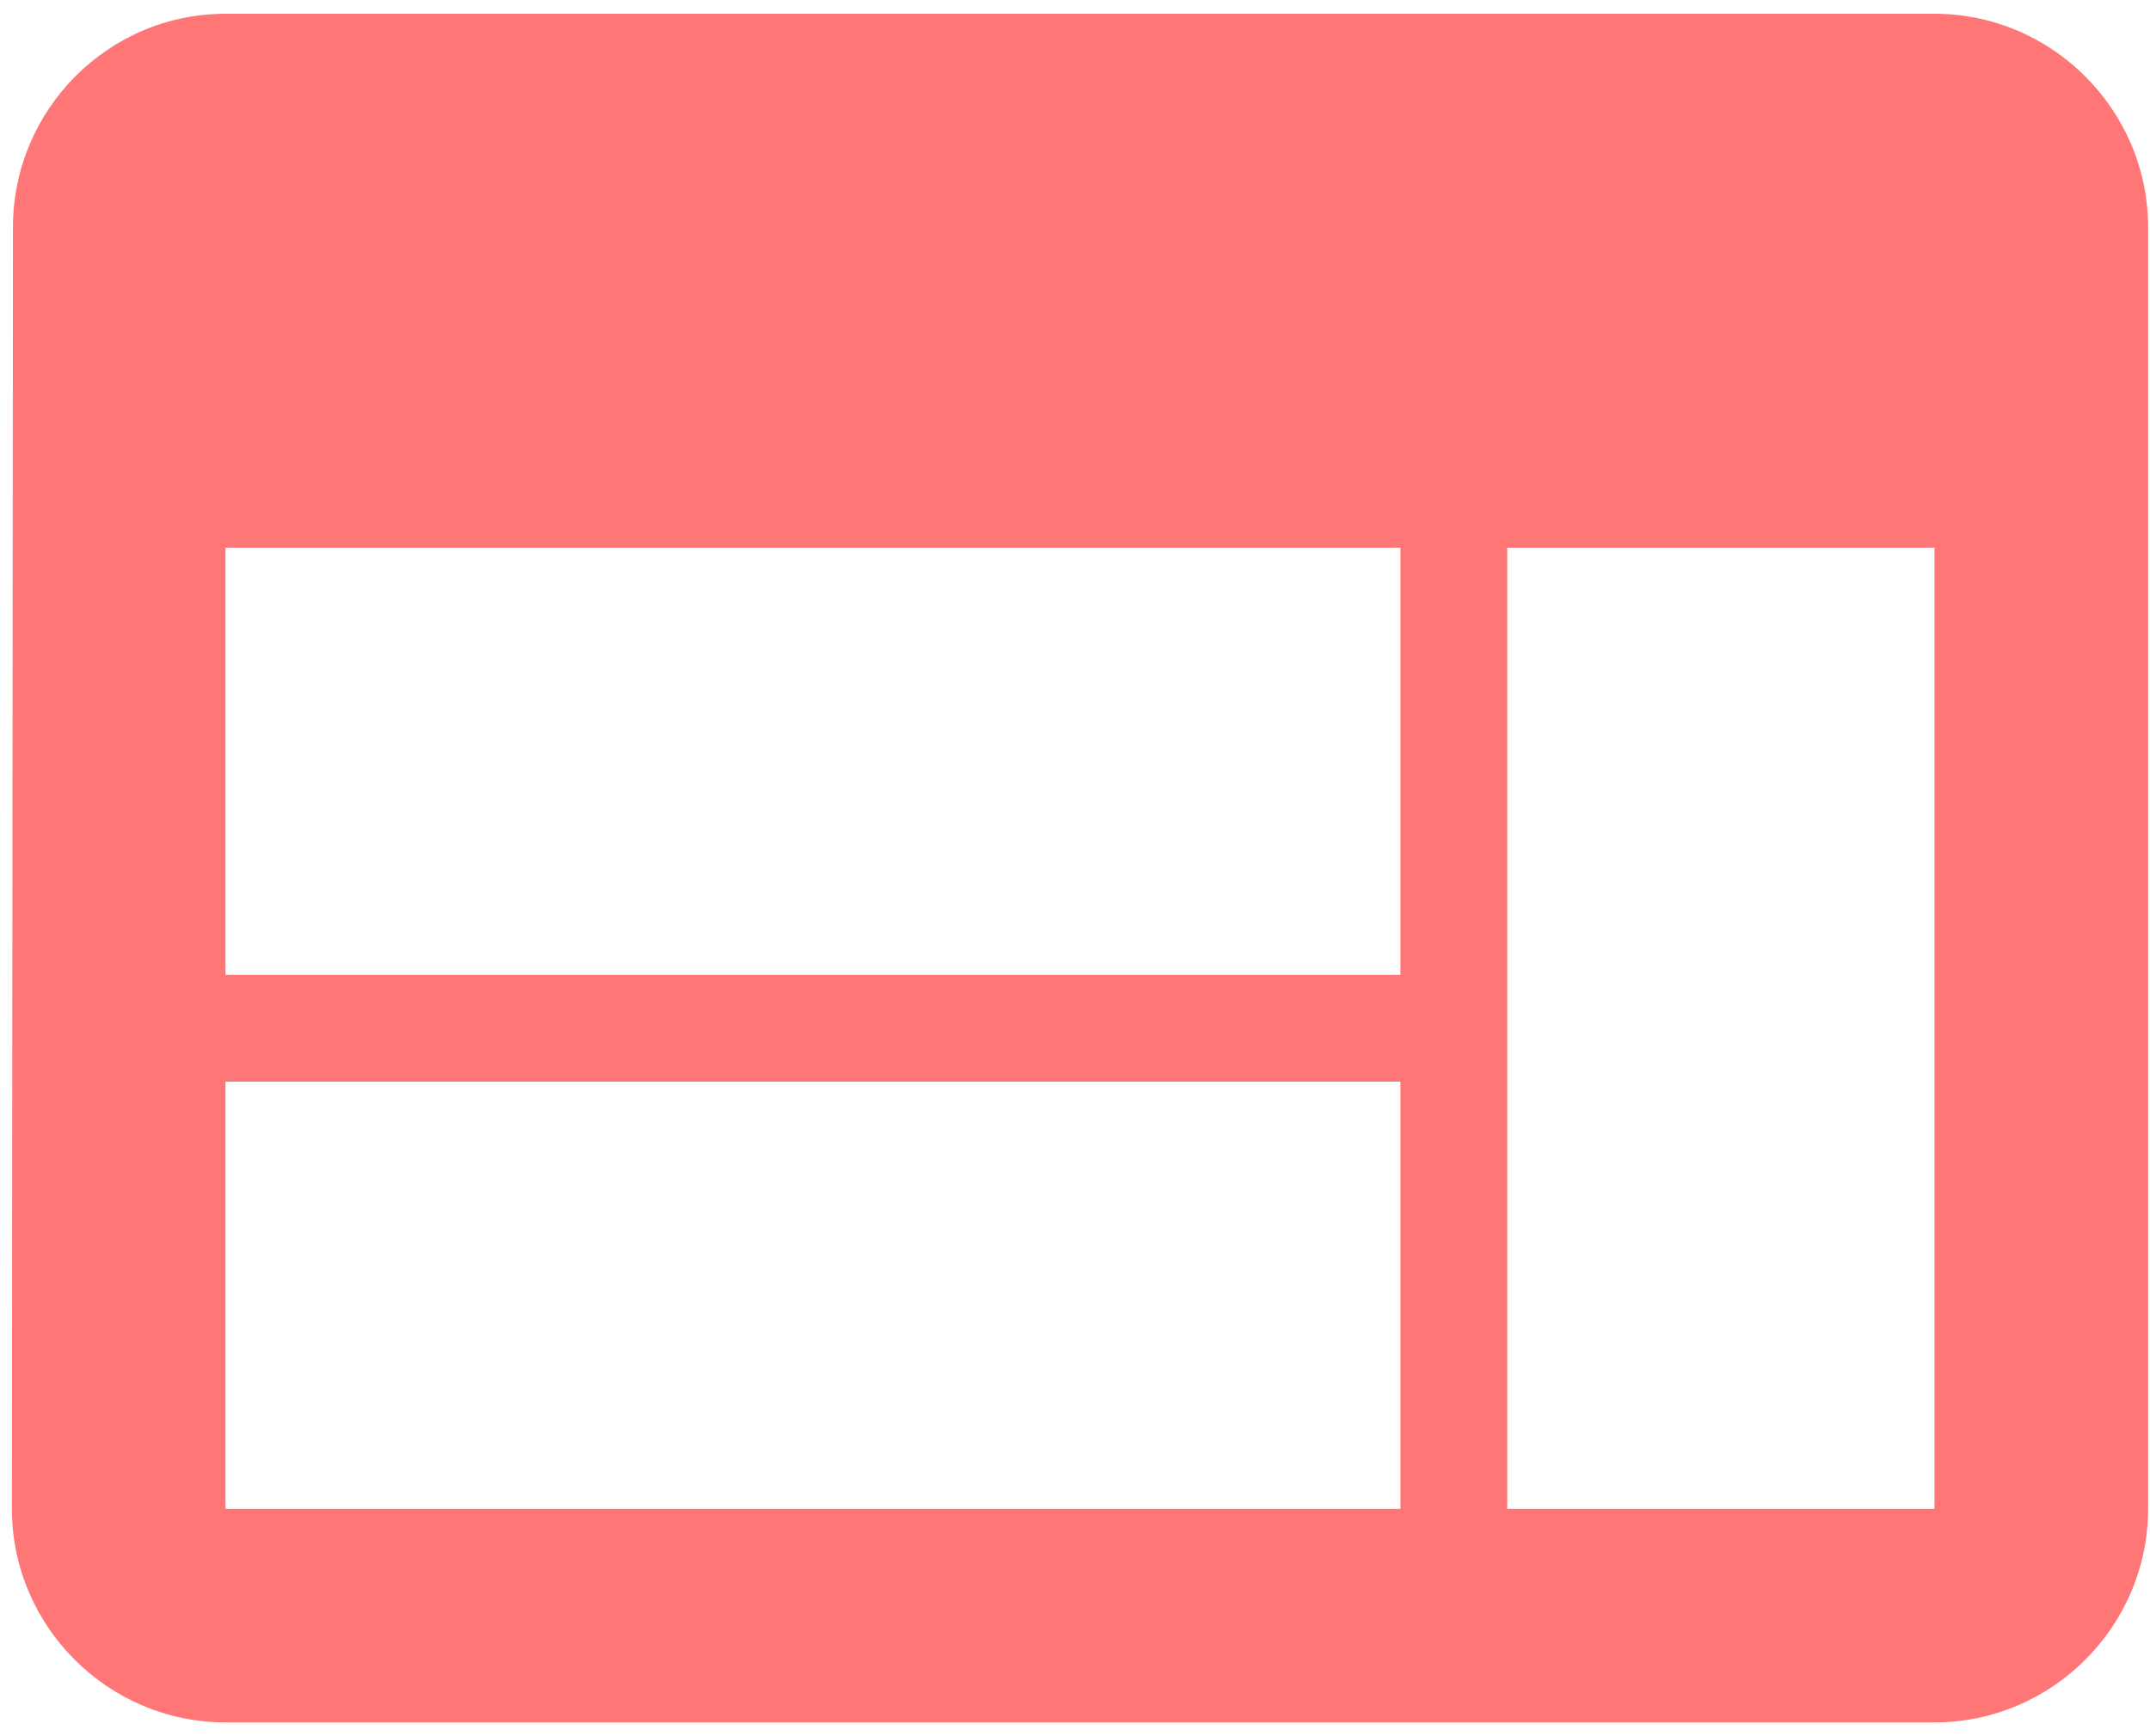 <svg width="130" height="105" viewBox="0 0 130 105" fill="none" xmlns="http://www.w3.org/2000/svg">
<path d="M116.969 0.833H13.635C6.531 0.833 0.783 6.646 0.783 13.75L0.719 91.25C0.719 98.354 6.531 104.166 13.635 104.166H116.969C124.073 104.166 129.885 98.354 129.885 91.25V13.75C129.885 6.646 124.073 0.833 116.969 0.833ZM84.677 91.25H13.635V65.416H84.677V91.25ZM84.677 58.958H13.635V33.125H84.677V58.958ZM116.969 91.25H91.135V33.125H116.969V91.25Z" fill="#FF7676"/>
</svg>
